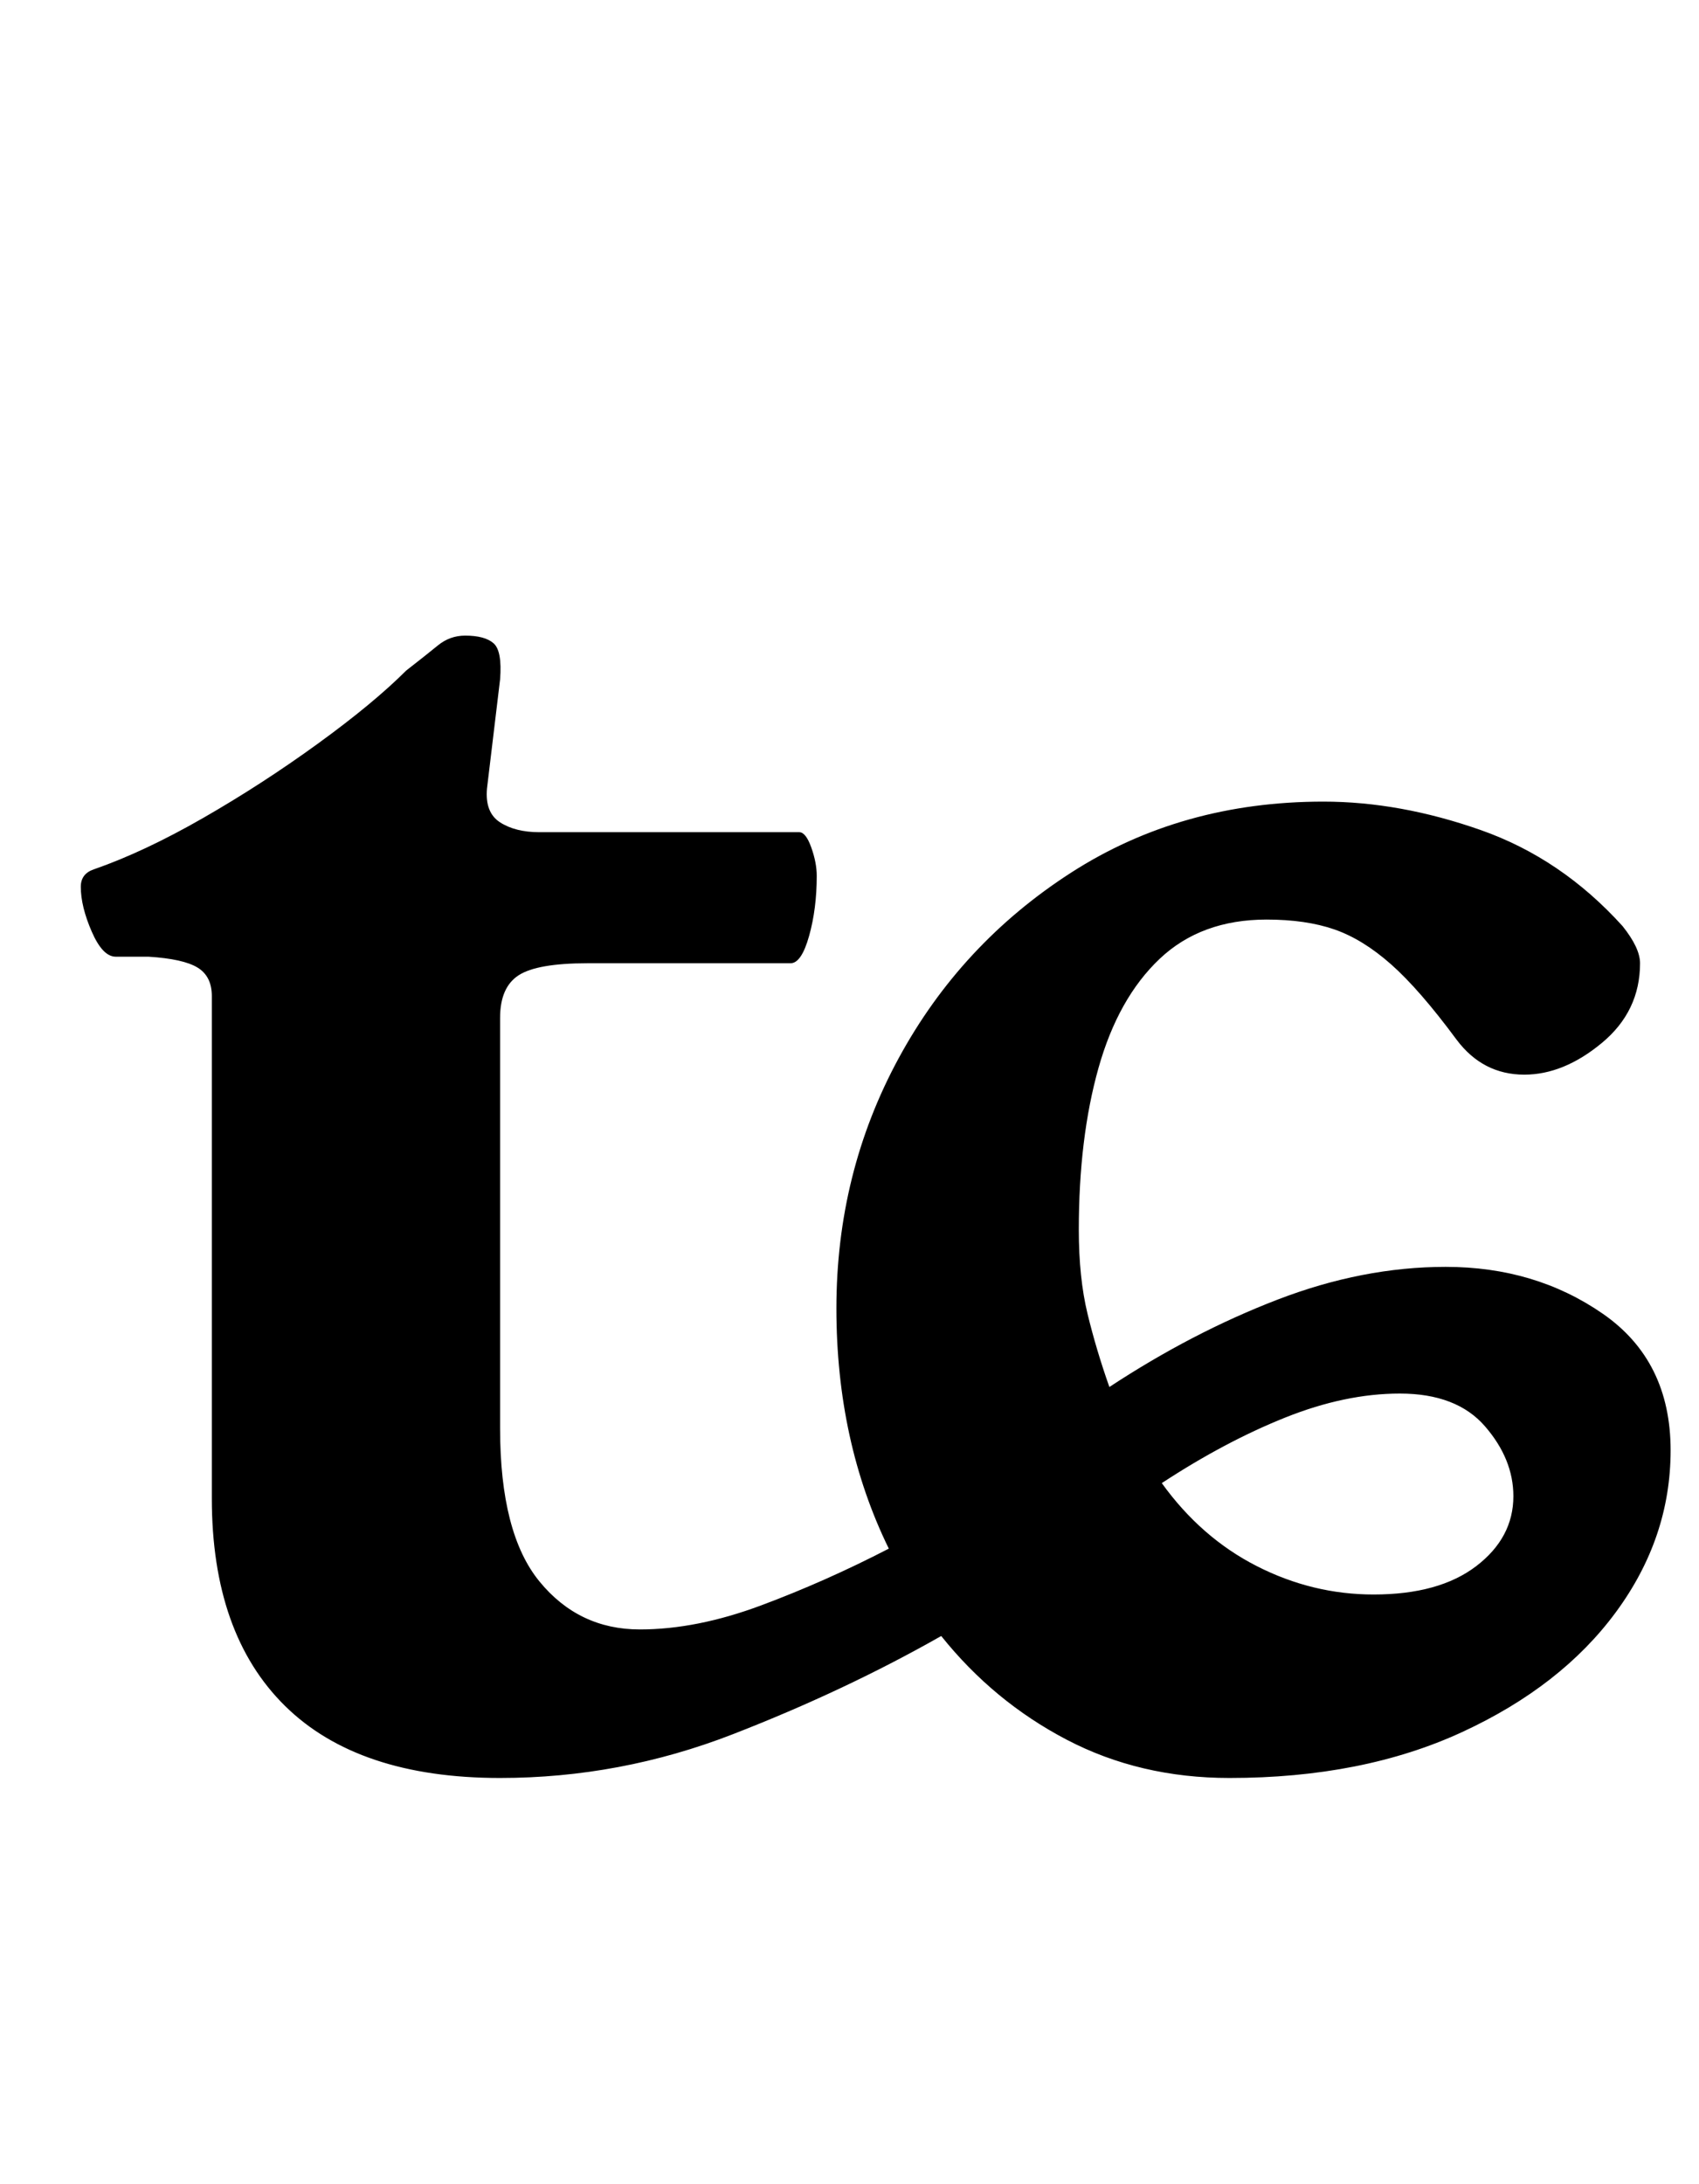 <?xml version="1.0" standalone="no"?>
<!DOCTYPE svg PUBLIC "-//W3C//DTD SVG 1.1//EN" "http://www.w3.org/Graphics/SVG/1.1/DTD/svg11.dtd" >
<svg xmlns="http://www.w3.org/2000/svg" xmlns:xlink="http://www.w3.org/1999/xlink" version="1.1" viewBox="-10 0 778 1000">
  <g transform="matrix(1 0 0 -1 0 800)">
   <path fill="currentColor"
d="M219 -14q-65 0 -98.5 33t-33.5 95v230q0 9 -6.5 13t-22.5 5h-15q-6 0 -11 11.5t-5 20.5q0 6 6 8q23 8 50 23.5t52.5 34t40.5 33.5q9 7 14.5 11.5t12.5 4.5q9 0 13 -3.5t3 -16.5l-6 -50q-1 -11 6 -15.5t18 -4.5h119q3 0 5.5 -7t2.5 -13q0 -15 -3.5 -27.5t-8.5 -12.5h-93
q-23 0 -31.5 -5.5t-8.5 -19.5v-188q0 -48 18 -70t46 -22q26 0 55.5 11t58.5 26q-24 49 -24 110q0 62 28.5 114.5t79 85t115.5 32.5q35 0 72 -13t65 -44q8 -10 8 -17q0 -22 -17.5 -36.5t-35.5 -14.5q-19 0 -31 16q-17 23 -30 34.5t-26 16t-31 4.5q-30 0 -49 -18t-28 -50
t-9 -74q0 -22 4 -38.5t10 -33.5q38 25 77 40t77 15q41 0 72 -21.5t31 -62.5q0 -40 -25 -74t-70.5 -55t-106.5 -21q-41 0 -74.5 17.5t-57.5 47.5q-44 -25 -95.5 -45t-106.5 -20zM619 70q30 0 47 13t17 32q0 17 -13 32t-39 15q-25 0 -52.5 -11t-56.5 -30q18 -25 43.5 -38
t53.5 -13z" />
  </g>

</svg>
